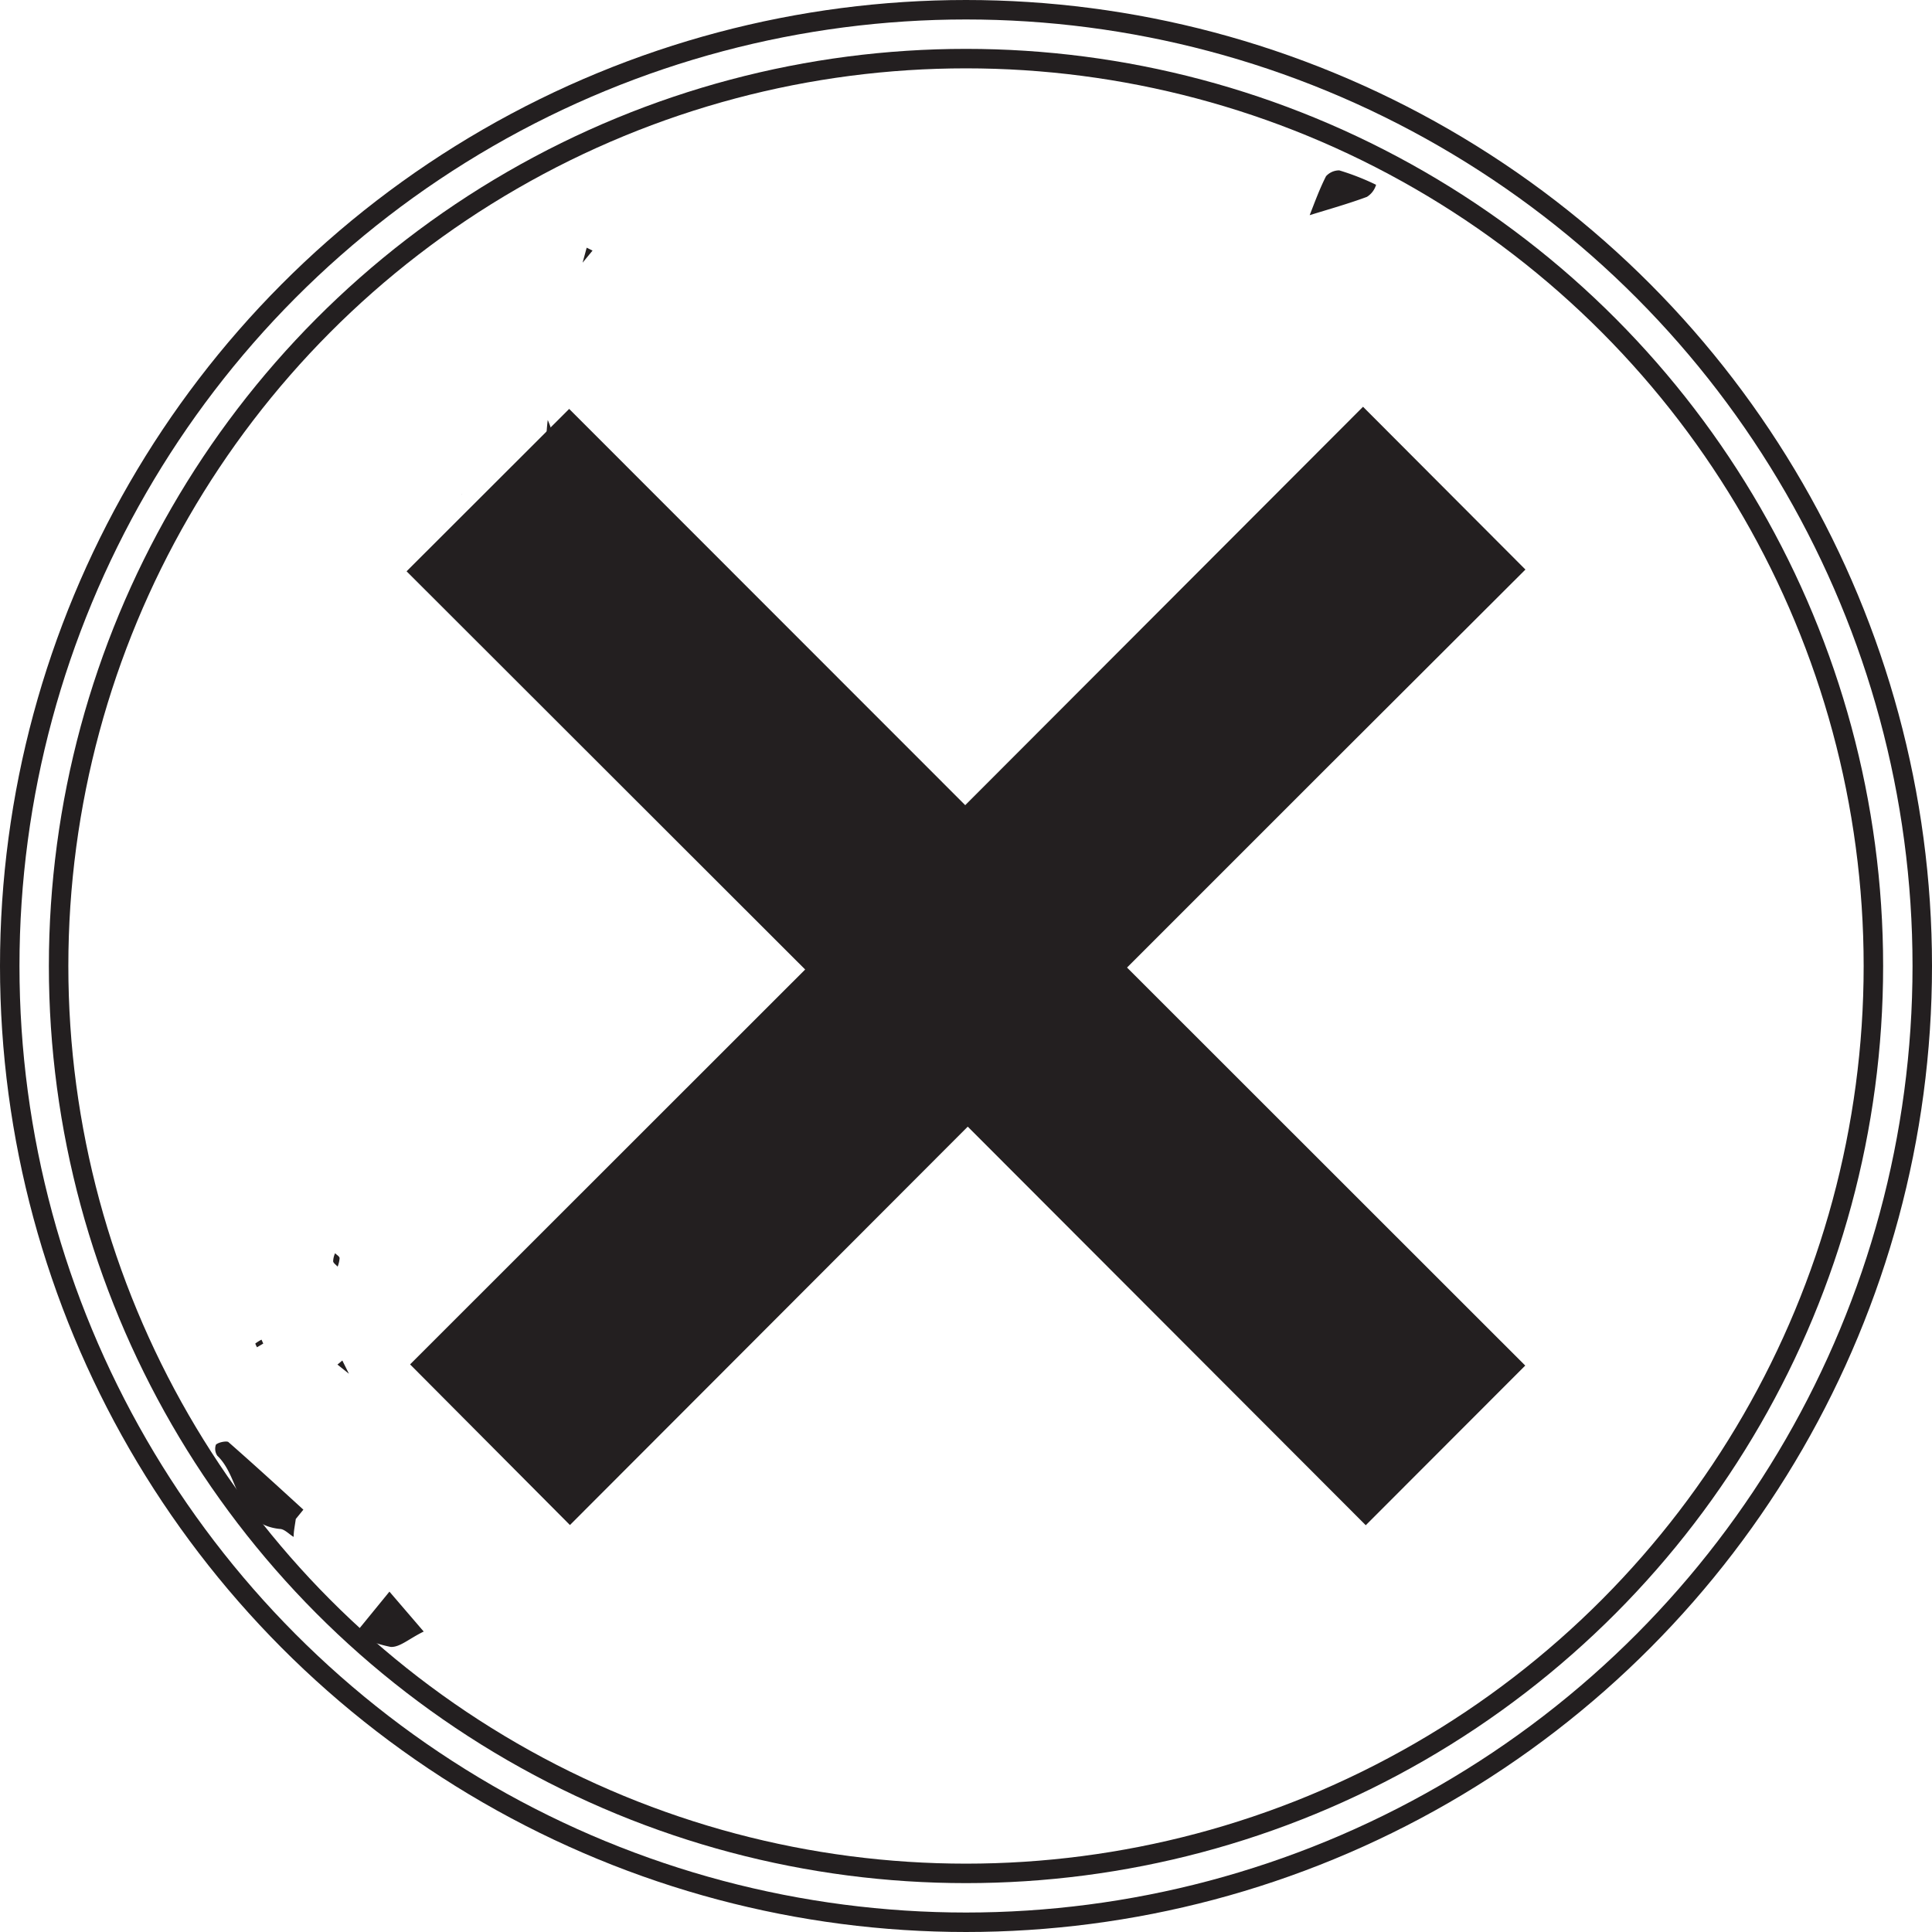 <svg xmlns="http://www.w3.org/2000/svg" viewBox="0 0 99.22 99.22"><defs><style>.cls-1{fill:none;stroke:#231f20;stroke-miterlimit:10;}.cls-2{fill:#231f20;}</style></defs><title>Asset 27</title><g id="Layer_2" data-name="Layer 2"><g id="Layer_1-2" data-name="Layer 1"><circle class="cls-1" cx="49.61" cy="49.61" r="49.11"/><circle class="cls-1" cx="49.61" cy="49.61" r="46.6"/><path class="cls-2" d="M78.33,70.13l-8.19,8.2L49.7,57.86,29.27,78.32l-8.21-8.25L41.35,49.79,20.88,29.34,29.23,21,49.57,41.35,70,20.89l8.34,8.36Q68.17,39.39,57.88,49.69Z"/><path class="cls-2" d="M40.43,51.33h0l0,0Z"/><path class="cls-2" d="M23.71,25.42a.14.14,0,0,1,0-.06l0,0Z"/><path class="cls-2" d="M23.69,25.39l0,0h0Z"/><path class="cls-2" d="M29.89,13.58h0l0,0Z"/><path class="cls-2" d="M11.09,74.19a.63.63,0,0,0,.07.57c1.2,1.14.94,3.52,3.2,3.76.25,0,.48.27.72.41,0-.3.07-.61.11-.92l.39-.48c-1.28-1.17-2.56-2.34-3.86-3.48C11.61,74,11.24,74.06,11.09,74.19Z"/><path class="cls-2" d="M40.45,51.29h0"/><path class="cls-2" d="M70.67,9.49a12.58,12.58,0,0,0-1.89-.74.91.91,0,0,0-.68.3c-.33.65-.57,1.31-.84,2,1-.31,2-.59,2.94-.94A1.09,1.09,0,0,0,70.67,9.49Z"/><path class="cls-2" d="M21.76,83.79,20,81.74l-1.78,2.18a6.63,6.63,0,0,0,1.85.66C20.54,84.6,21,84.16,21.76,83.79Z"/><path class="cls-2" d="M28.29,23.43a6.75,6.75,0,0,0,.15-.86,4.41,4.41,0,0,0-.31-1,10.44,10.44,0,0,0-.08,1.32A1.82,1.82,0,0,0,28.29,23.43Z"/><path class="cls-2" d="M17.33,70.08l.59.47-.34-.68Z"/><path class="cls-2" d="M18,70.62l0,0-.06,0Z"/><path class="cls-2" d="M13.52,69l-.09-.2a2.14,2.14,0,0,0-.32.2,1.32,1.32,0,0,0,.09.19Z"/><path class="cls-2" d="M17.44,64.62c0-.1-.15-.17-.23-.26a1.07,1.07,0,0,0-.1.41c0,.09.14.18.23.28A1.55,1.55,0,0,0,17.44,64.62Z"/><path class="cls-2" d="M29.92,13.49l-.05.07,0,0Z"/><path class="cls-2" d="M30.13,12.72l-.21.77.51-.62Z"/></g></g></svg>
